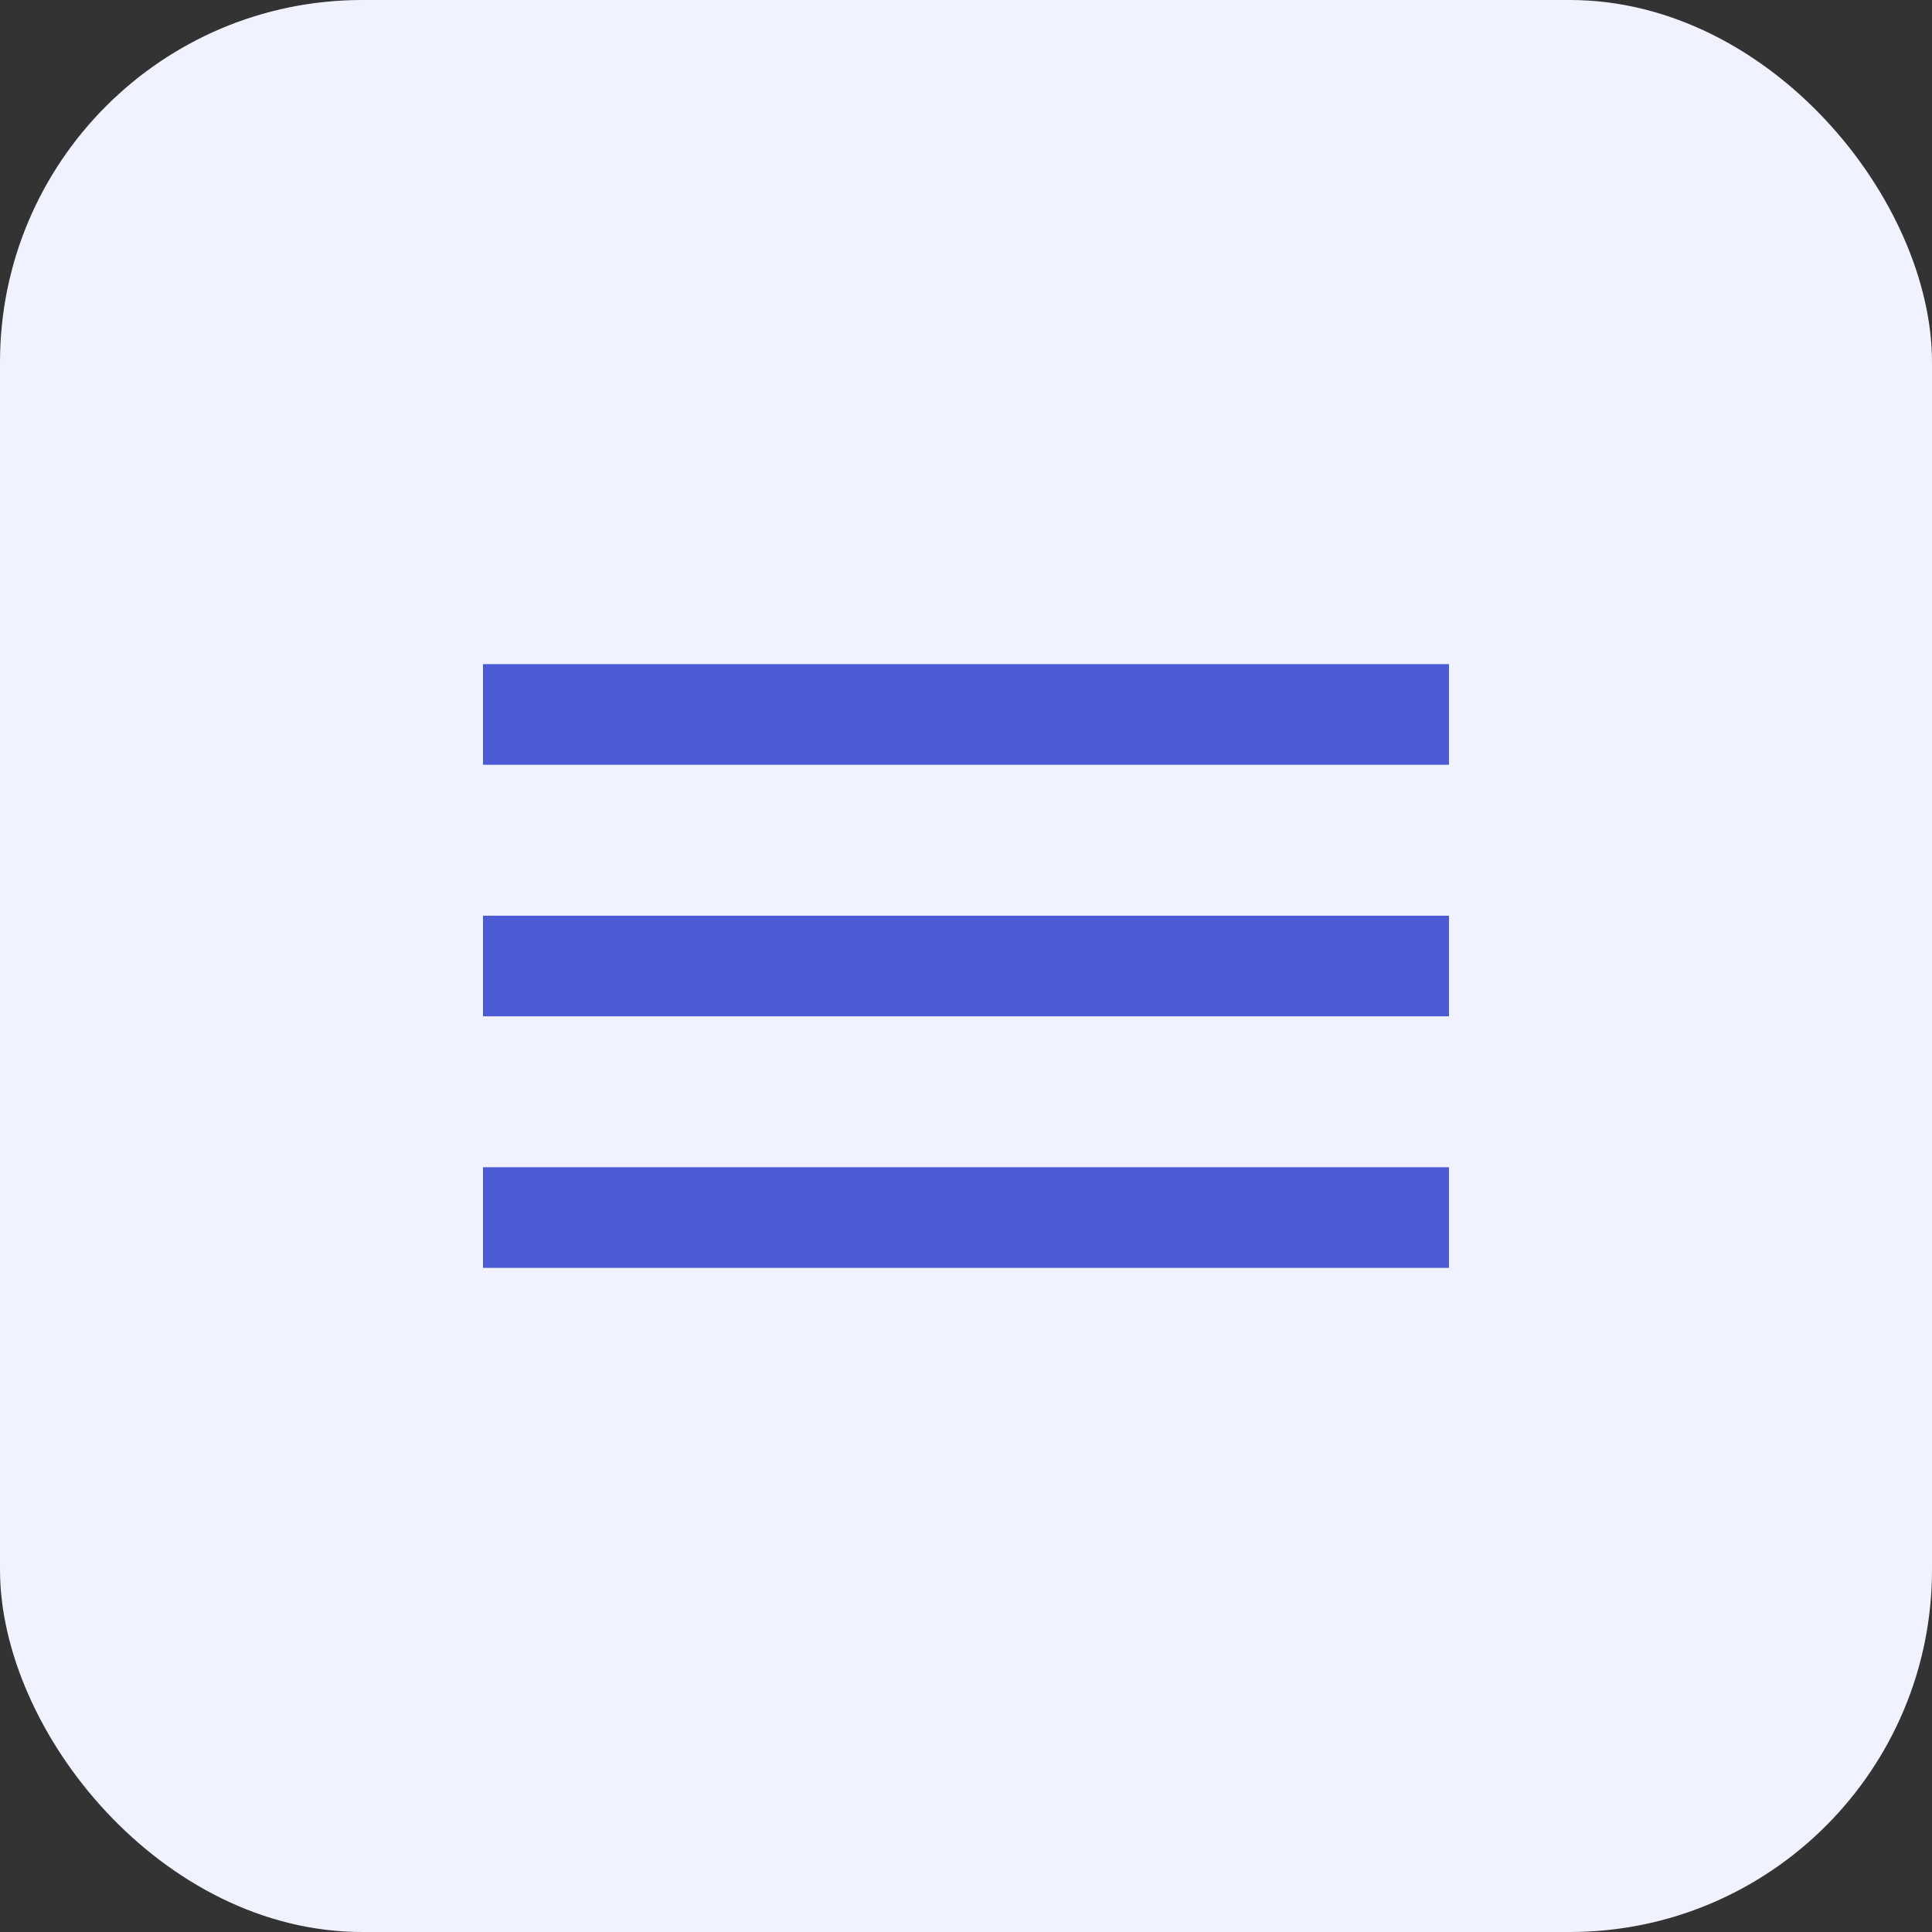 <svg width="32" height="32" viewBox="0 0 32 32" fill="none" xmlns="http://www.w3.org/2000/svg">
<rect x="0" y="0" width="32" height="32" fill="#333333" stroke="none"/>
<rect width="32" height="32" rx="6" fill="#F0F2FF"/>
<path fill-rule="evenodd" clip-rule="evenodd" d="M8 12.667V11H24V12.667H8ZM8 16.833H24V15.167H8V16.833ZM8 21H24V19.333H8V21Z" fill="#4C5BD4"/>
</svg>
